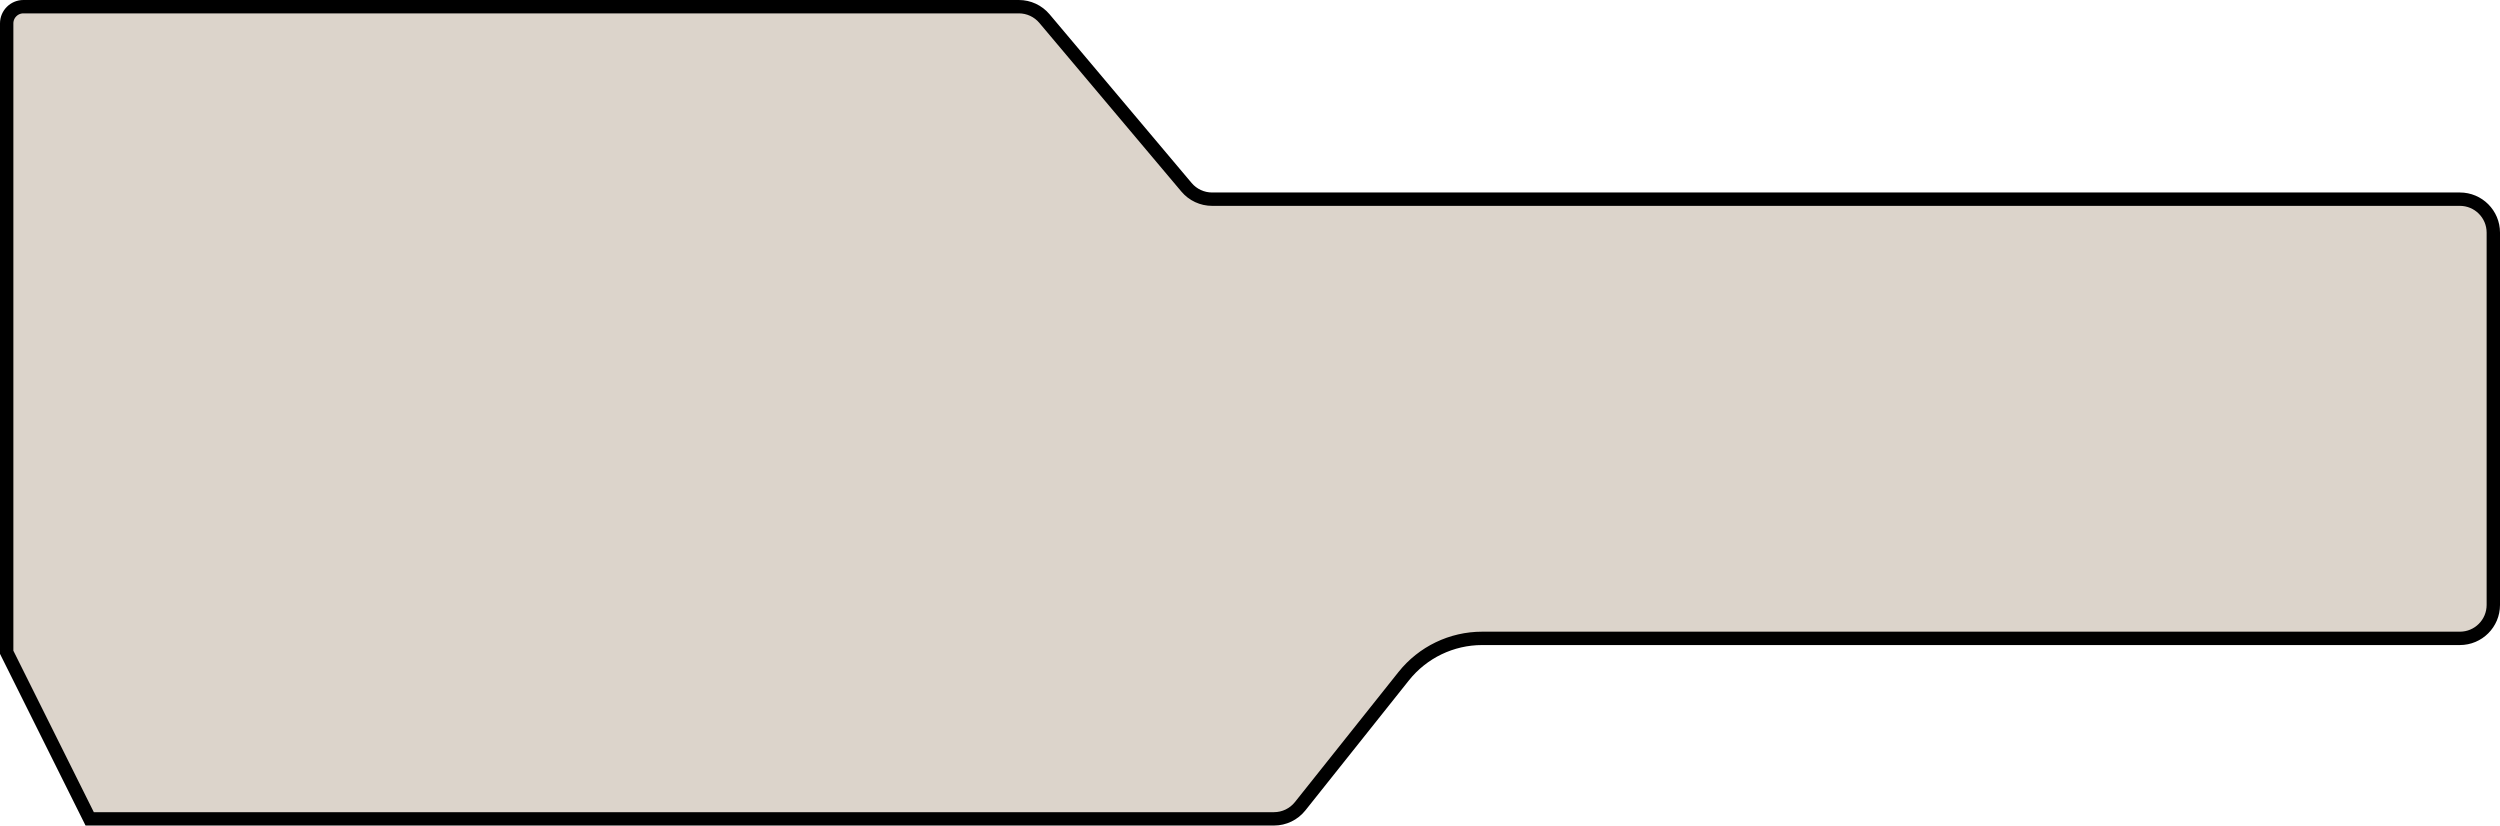 <svg width="748" height="247" viewBox="0 0 748 247" fill="none" xmlns="http://www.w3.org/2000/svg">
<path d="M304.848 2H7C4.239 2 2 4.239 2 7V59.593V111.983V195.163L26.833 245H128.5H381.18C384.226 245 387.105 243.612 389.003 241.229L419.992 202.312C425.684 195.164 434.323 191 443.461 191H537H736C741.523 191 746 186.523 746 181V69.593C746 64.07 741.523 59.593 736 59.593H362.652C359.703 59.593 356.903 58.291 355.003 56.034L312.497 5.559C310.597 3.302 307.797 2 304.848 2Z" fill="#DCD4CB" stroke="black" stroke-width="4"/>
</svg>
